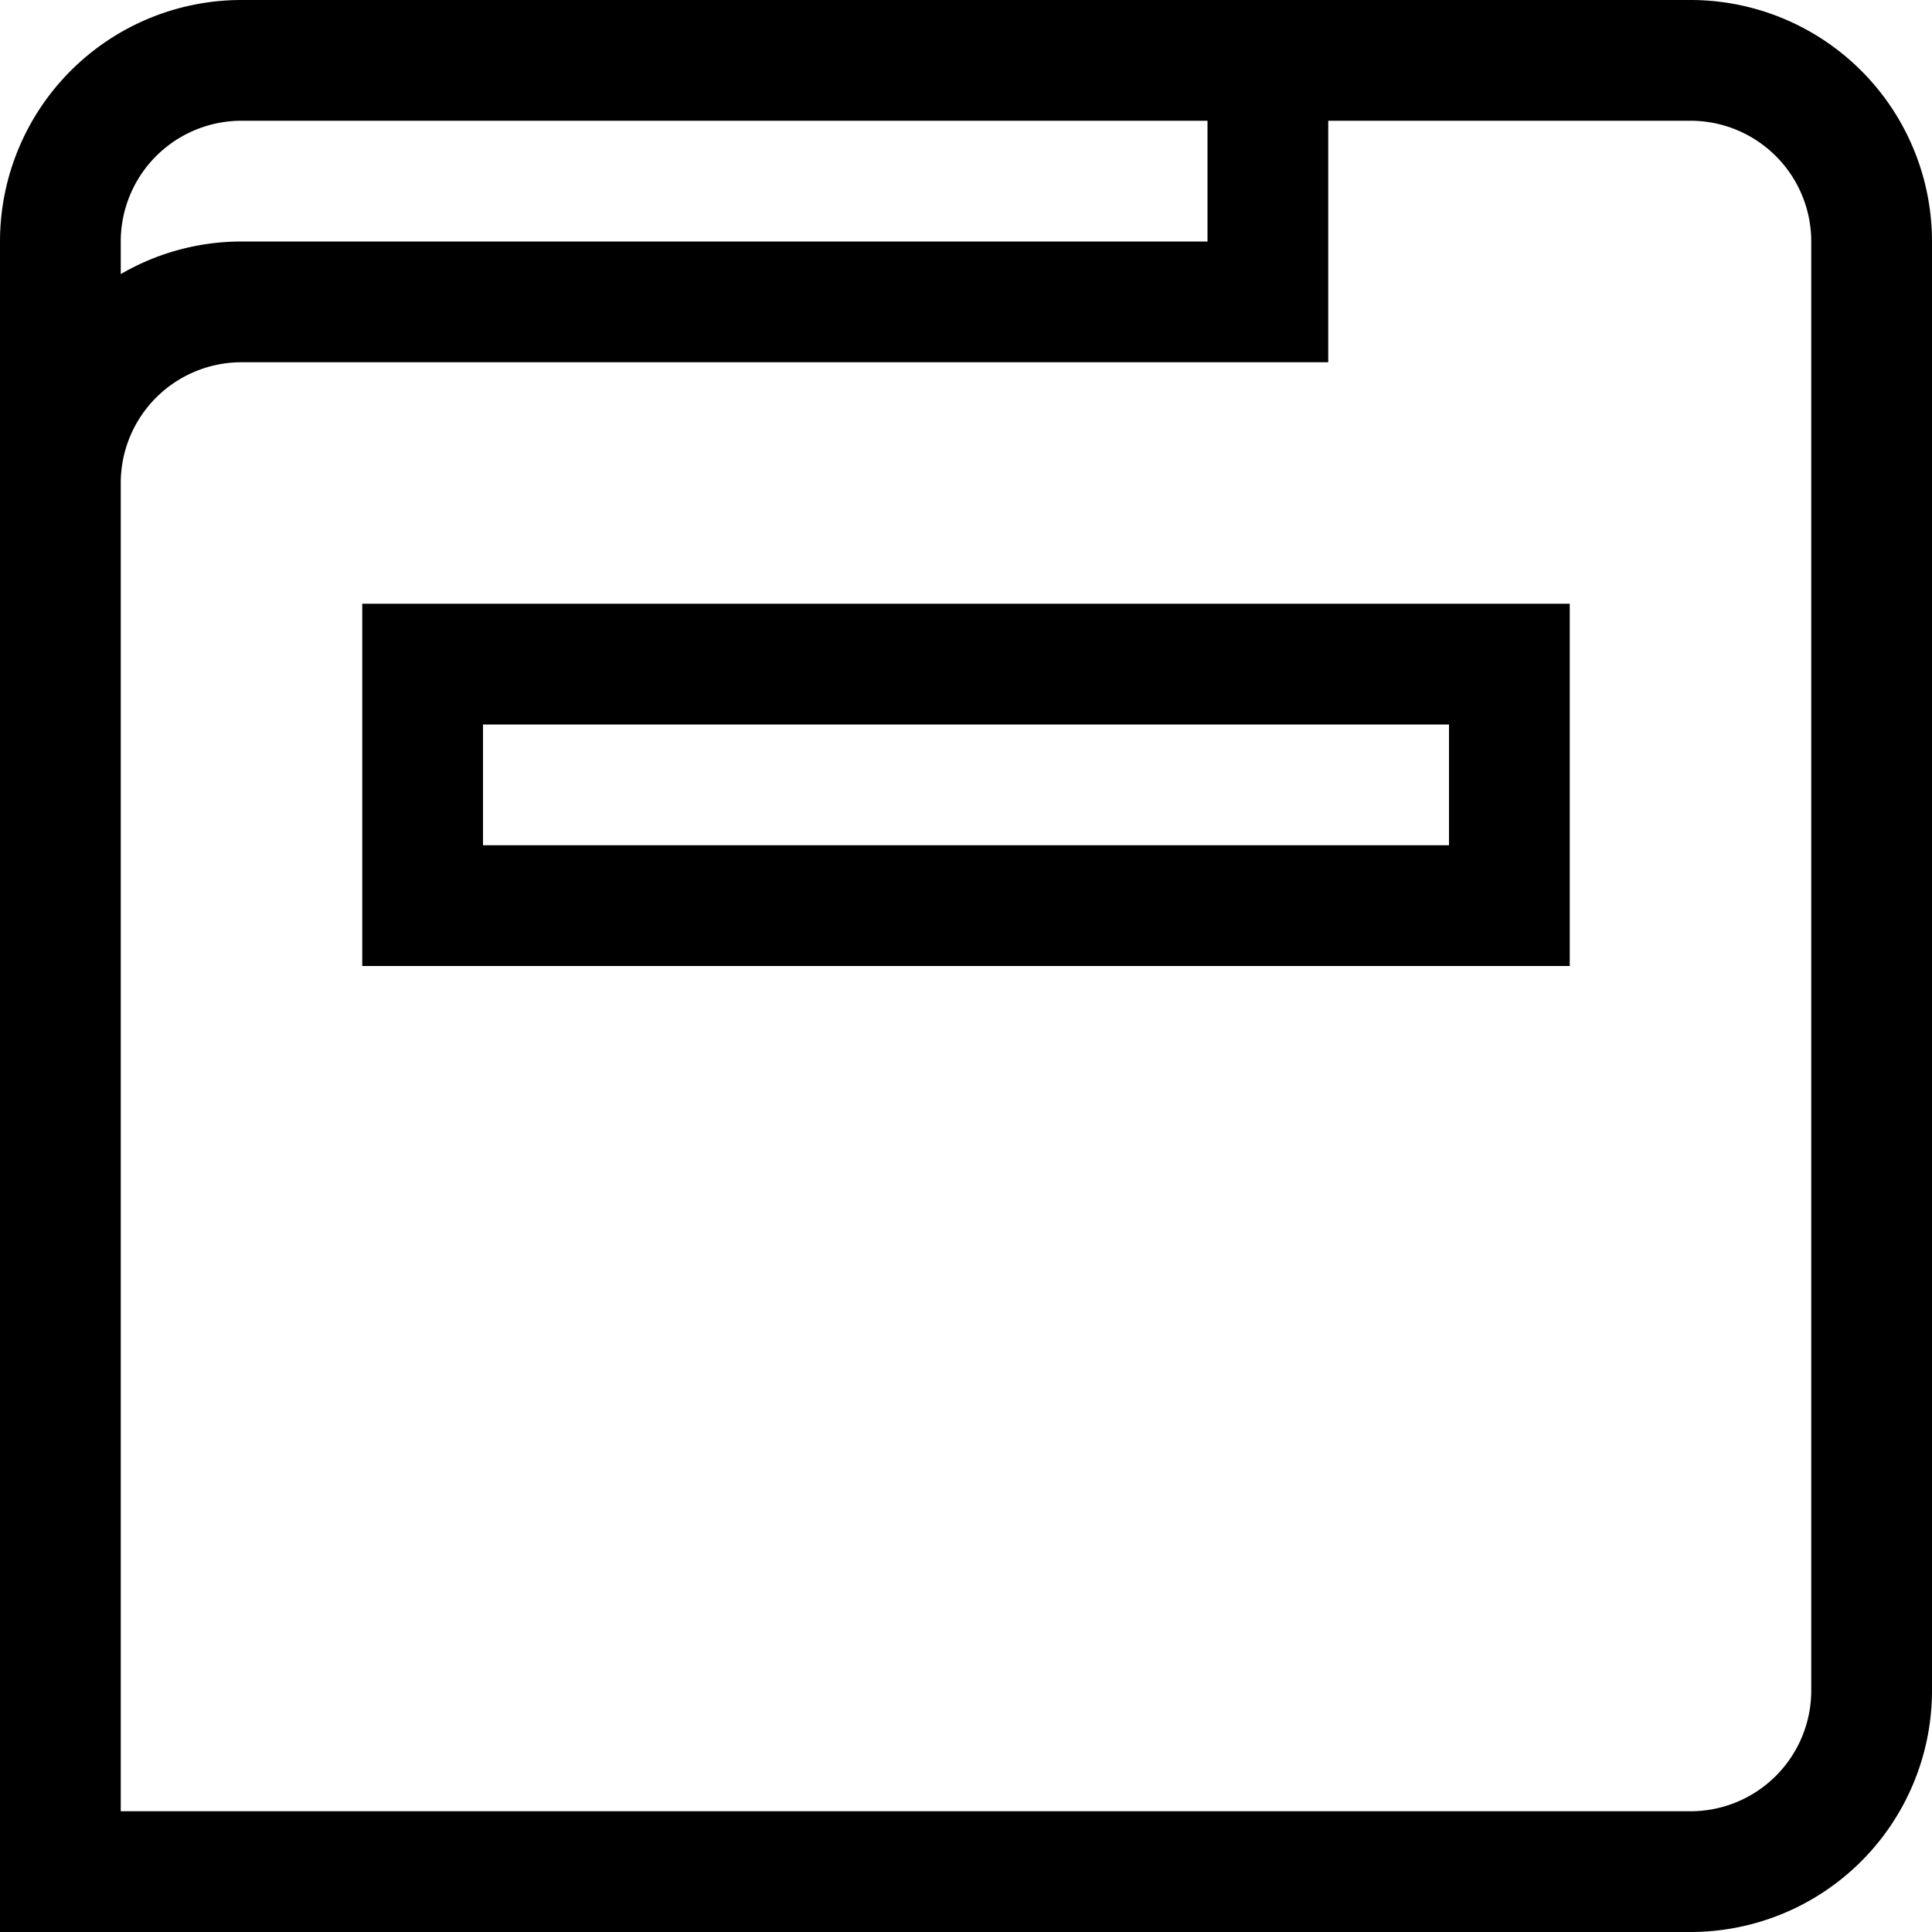 <svg id="Layer_1" data-name="Layer 1" xmlns="http://www.w3.org/2000/svg" viewBox="0 0 128 128"><title>ProjectManagement</title><path d="M624,368H528a16,16,0,0,0-16,16V496H624a16,16,0,0,0,16-16V384A16,16,0,0,0,624,368Zm-96,8h64v8H528a15.9,15.9,0,0,0-8,2.16V384A8,8,0,0,1,528,376Zm104,44v60a8,8,0,0,1-8,8H520V400a8,8,0,0,1,8-8h72V376h24a8,8,0,0,1,8,8Z" transform="translate(-512 -368)"/><path d="M536,432h80V408H536Zm8-16h64v8H544Z" transform="translate(-512 -368)"/></svg>